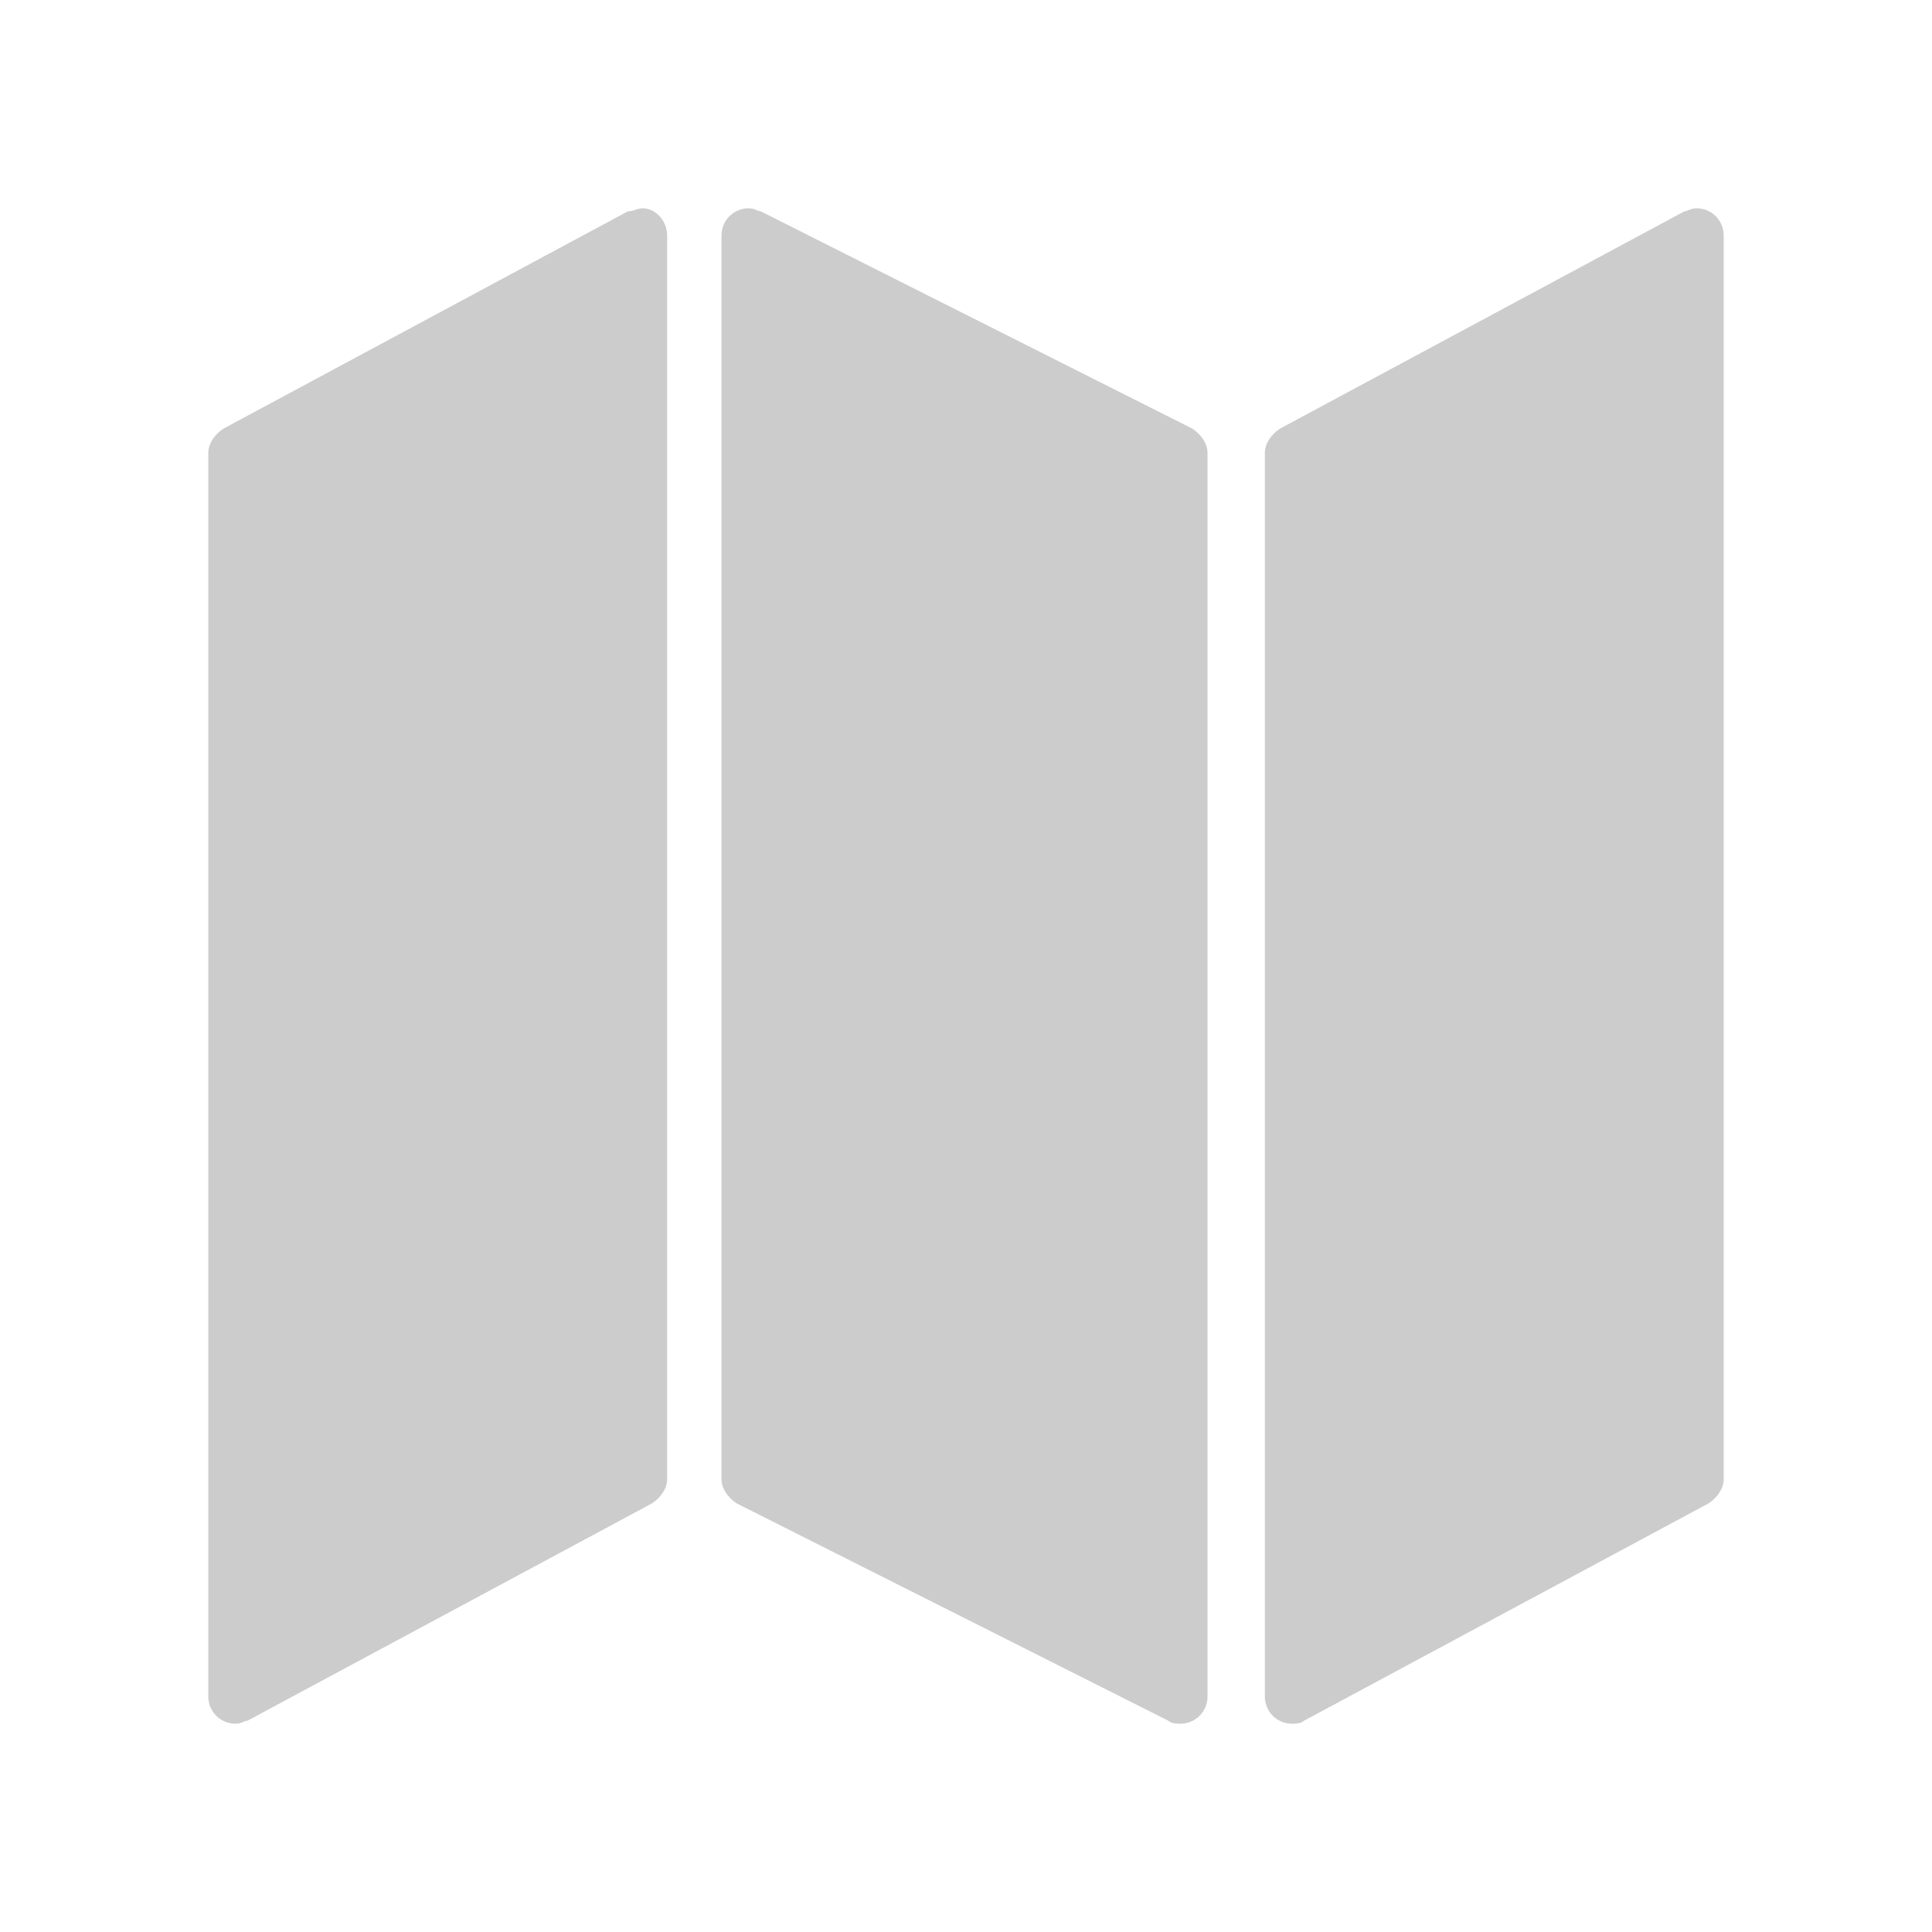 <?xml version="1.0" encoding="utf-8"?>
<!-- Generator: Adobe Illustrator 21.0.0, SVG Export Plug-In . SVG Version: 6.00 Build 0)  -->
<svg version="1.1" id="bedroomsIcon" xmlns="http://www.w3.org/2000/svg" xmlns:xlink="http://www.w3.org/1999/xlink" x="0px"
	 y="0px" viewBox="0 0 64 64" style="enable-background:new 0 0 64 64;" xml:space="preserve">
<style type="text/css">
	.st0{fill:#404040;}
	.st1{fill:#CCCCCC;}
</style>
<g>
	<path class="st1" d="M22.1,7.8V49c0,0.3-0.2,0.6-0.5,0.8L8.2,57C8.1,57,8,57.1,7.8,57.1c-0.5,0-0.9-0.4-0.9-0.9V15
		c0-0.3,0.2-0.6,0.5-0.8L20.8,7C21,7,21.1,6.9,21.3,6.9C21.7,6.9,22.1,7.3,22.1,7.8z M25.2,7l14.3,7.2c0.3,0.2,0.5,0.5,0.5,0.8v41.2
		c0,0.5-0.4,0.9-0.9,0.9c-0.1,0-0.3,0-0.4-0.1l-14.3-7.2c-0.3-0.2-0.5-0.5-0.5-0.8V7.8c0-0.5,0.4-0.9,0.9-0.9C25,6.9,25.1,7,25.2,7z
		 M57.1,7.8V49c0,0.3-0.2,0.6-0.5,0.8L43.2,57c-0.1,0.1-0.3,0.1-0.4,0.1c-0.5,0-0.9-0.4-0.9-0.9V15c0-0.3,0.2-0.6,0.5-0.8L55.8,7
		C55.9,7,56,6.9,56.2,6.9C56.7,6.9,57.1,7.3,57.1,7.8z"/>
</g>
</svg>
